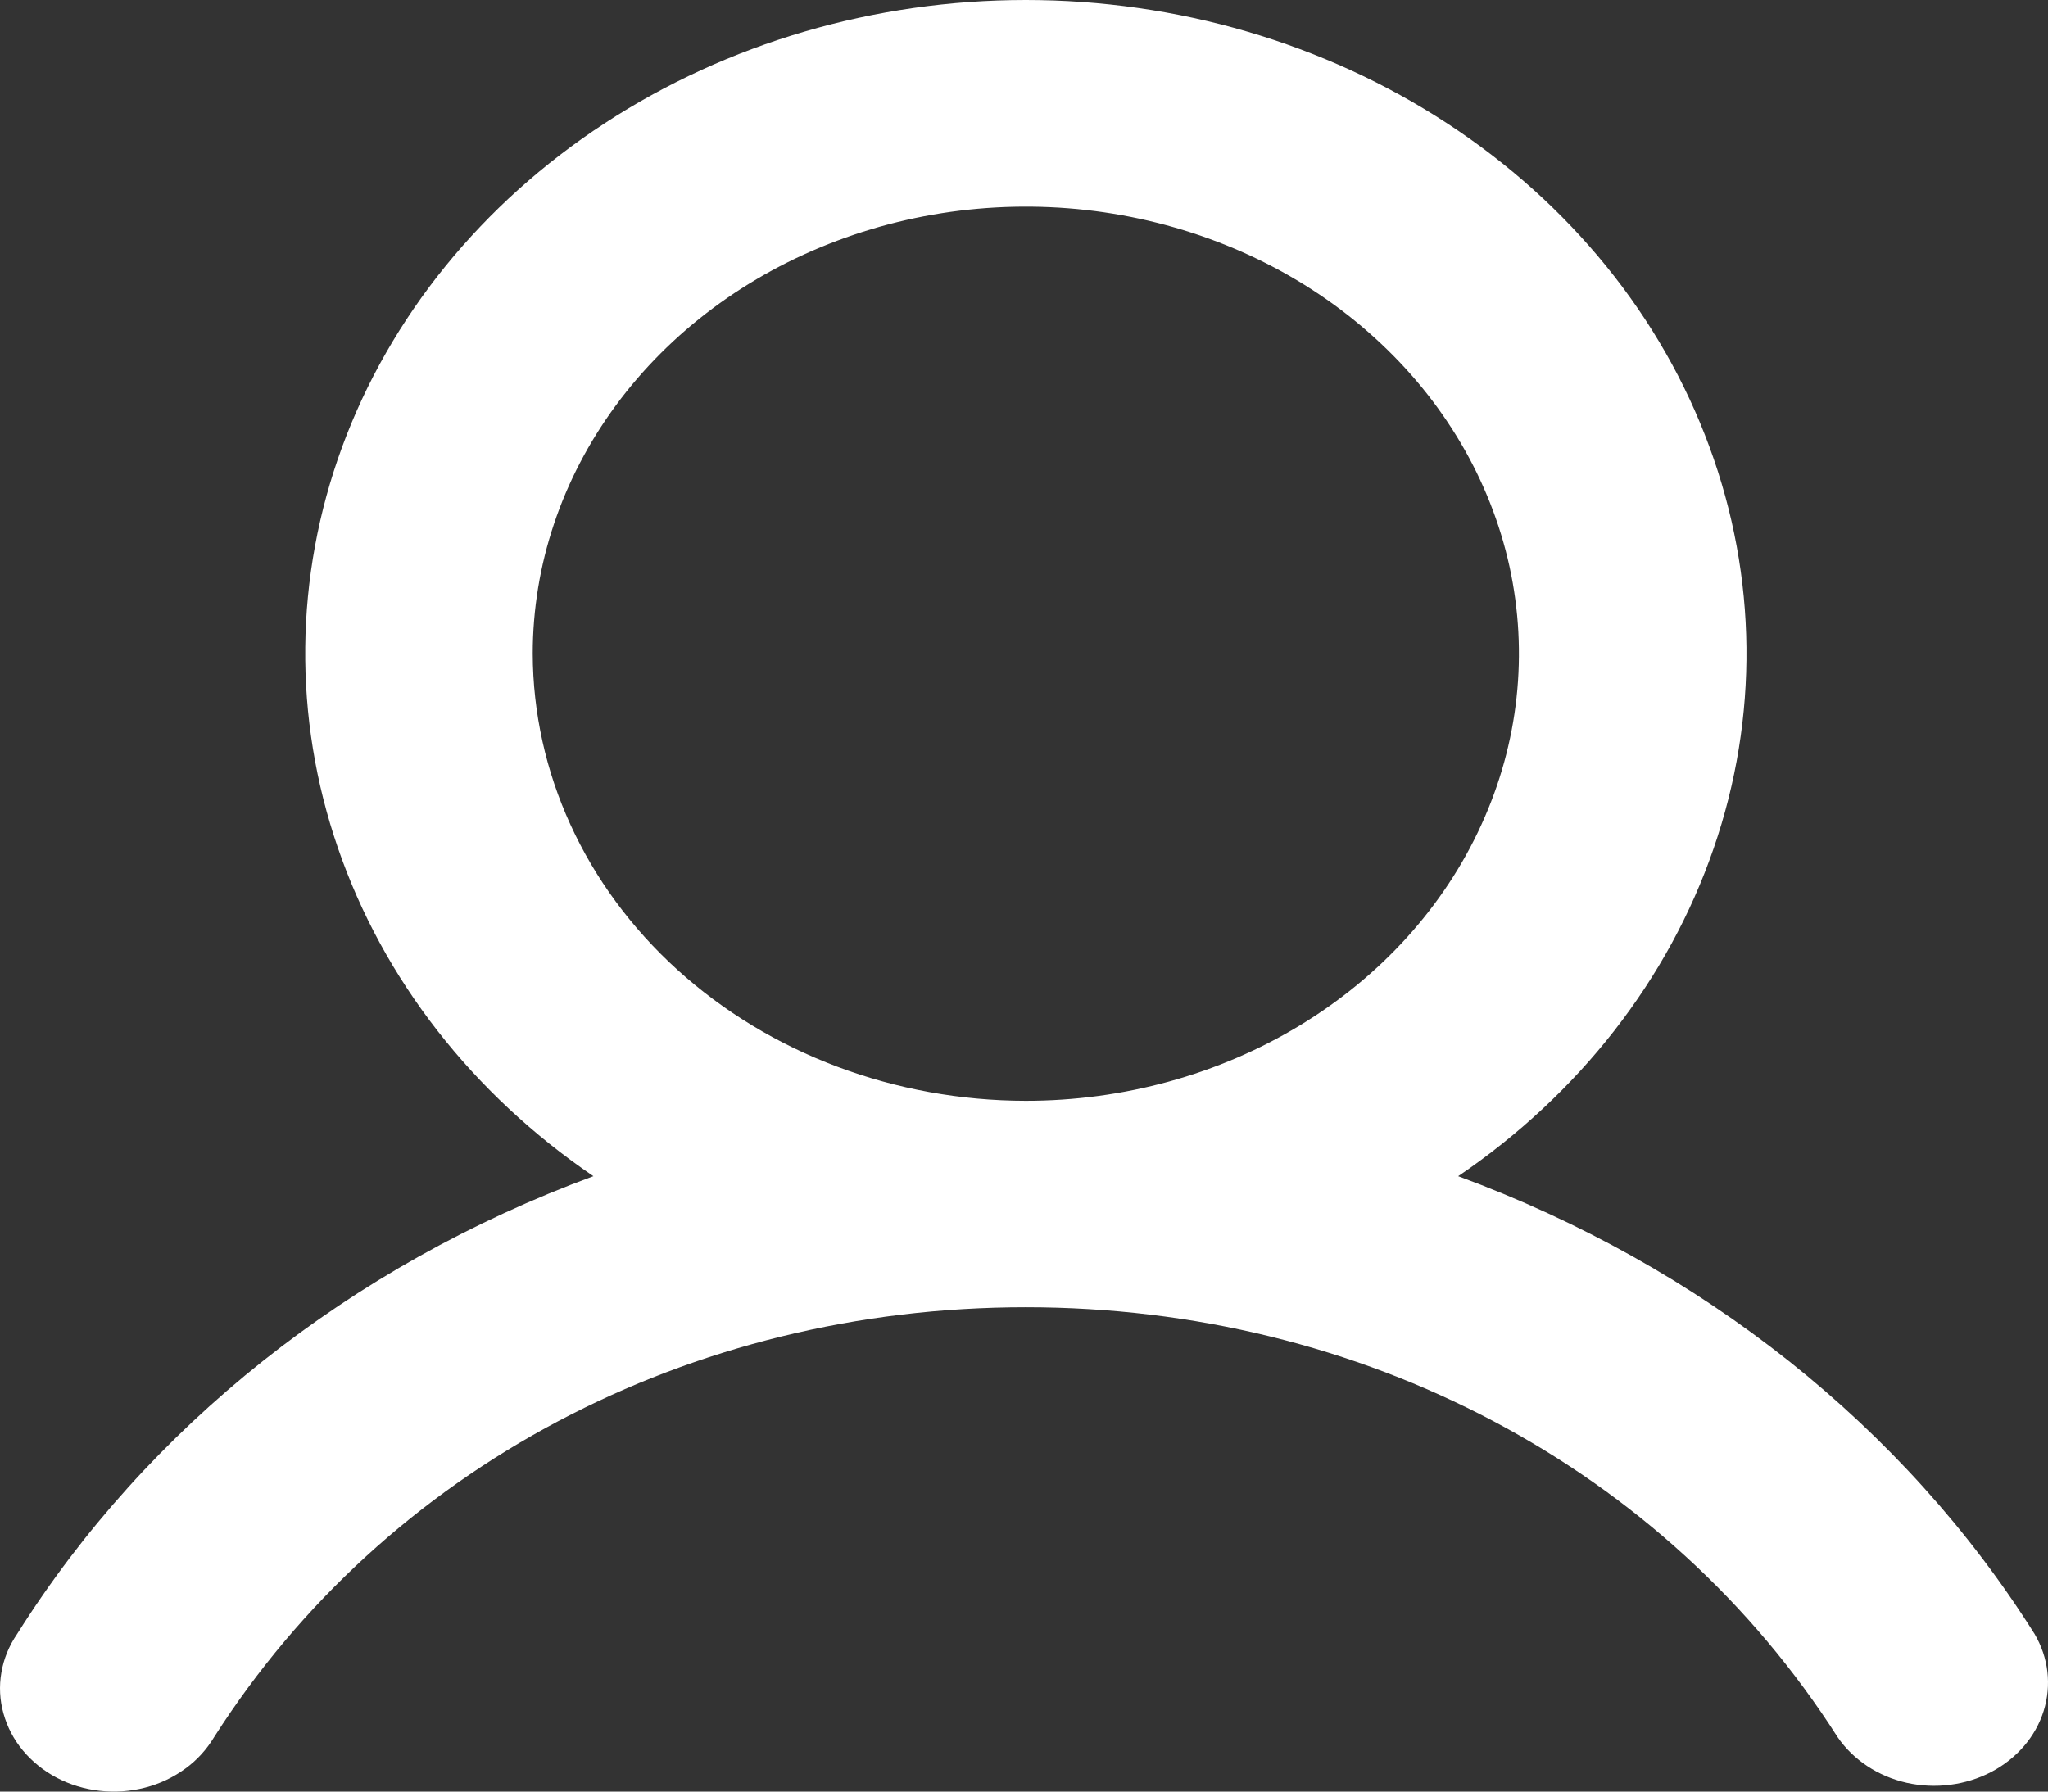 <svg width="16" height="14" viewBox="0 0 16 14" fill="none" xmlns="http://www.w3.org/2000/svg">
<rect x="0" y="0" width="16" height="14" fill="#333333" stroke="none"/>
<path d="M15.895 12.768C14.879 11.151 13.293 9.891 11.392 9.191C12.338 8.548 13.036 7.652 13.388 6.629C13.741 5.606 13.729 4.508 13.355 3.492C12.982 2.475 12.265 1.591 11.306 0.964C10.348 0.337 9.196 0 8.014 0C6.833 0 5.681 0.337 4.723 0.964C3.764 1.591 3.047 2.475 2.673 3.492C2.3 4.508 2.288 5.606 2.641 6.629C2.993 7.652 3.691 8.548 4.636 9.191C2.736 9.891 1.15 11.151 0.134 12.768C0.071 12.86 0.029 12.962 0.011 13.069C-0.008 13.176 -0.002 13.285 0.027 13.389C0.056 13.494 0.107 13.593 0.179 13.679C0.251 13.765 0.341 13.838 0.444 13.892C0.547 13.946 0.662 13.981 0.78 13.994C0.898 14.007 1.018 13.999 1.133 13.969C1.247 13.94 1.354 13.889 1.447 13.821C1.54 13.754 1.616 13.669 1.673 13.574C3.015 11.47 5.385 10.215 8.014 10.215C10.643 10.215 13.014 11.47 14.356 13.574C14.478 13.752 14.671 13.88 14.895 13.931C15.119 13.981 15.356 13.951 15.556 13.847C15.756 13.742 15.903 13.571 15.966 13.37C16.029 13.168 16.004 12.953 15.895 12.768ZM4.162 5.108C4.162 4.417 4.388 3.742 4.812 3.167C5.235 2.593 5.836 2.145 6.54 1.881C7.244 1.616 8.019 1.547 8.766 1.682C9.513 1.817 10.2 2.149 10.738 2.638C11.277 3.126 11.644 3.749 11.793 4.427C11.941 5.105 11.865 5.807 11.573 6.445C11.282 7.084 10.788 7.629 10.155 8.013C9.521 8.397 8.776 8.602 8.014 8.602C6.993 8.601 6.014 8.233 5.292 7.578C4.57 6.923 4.164 6.035 4.162 5.108Z" fill="white"/>
</svg>
